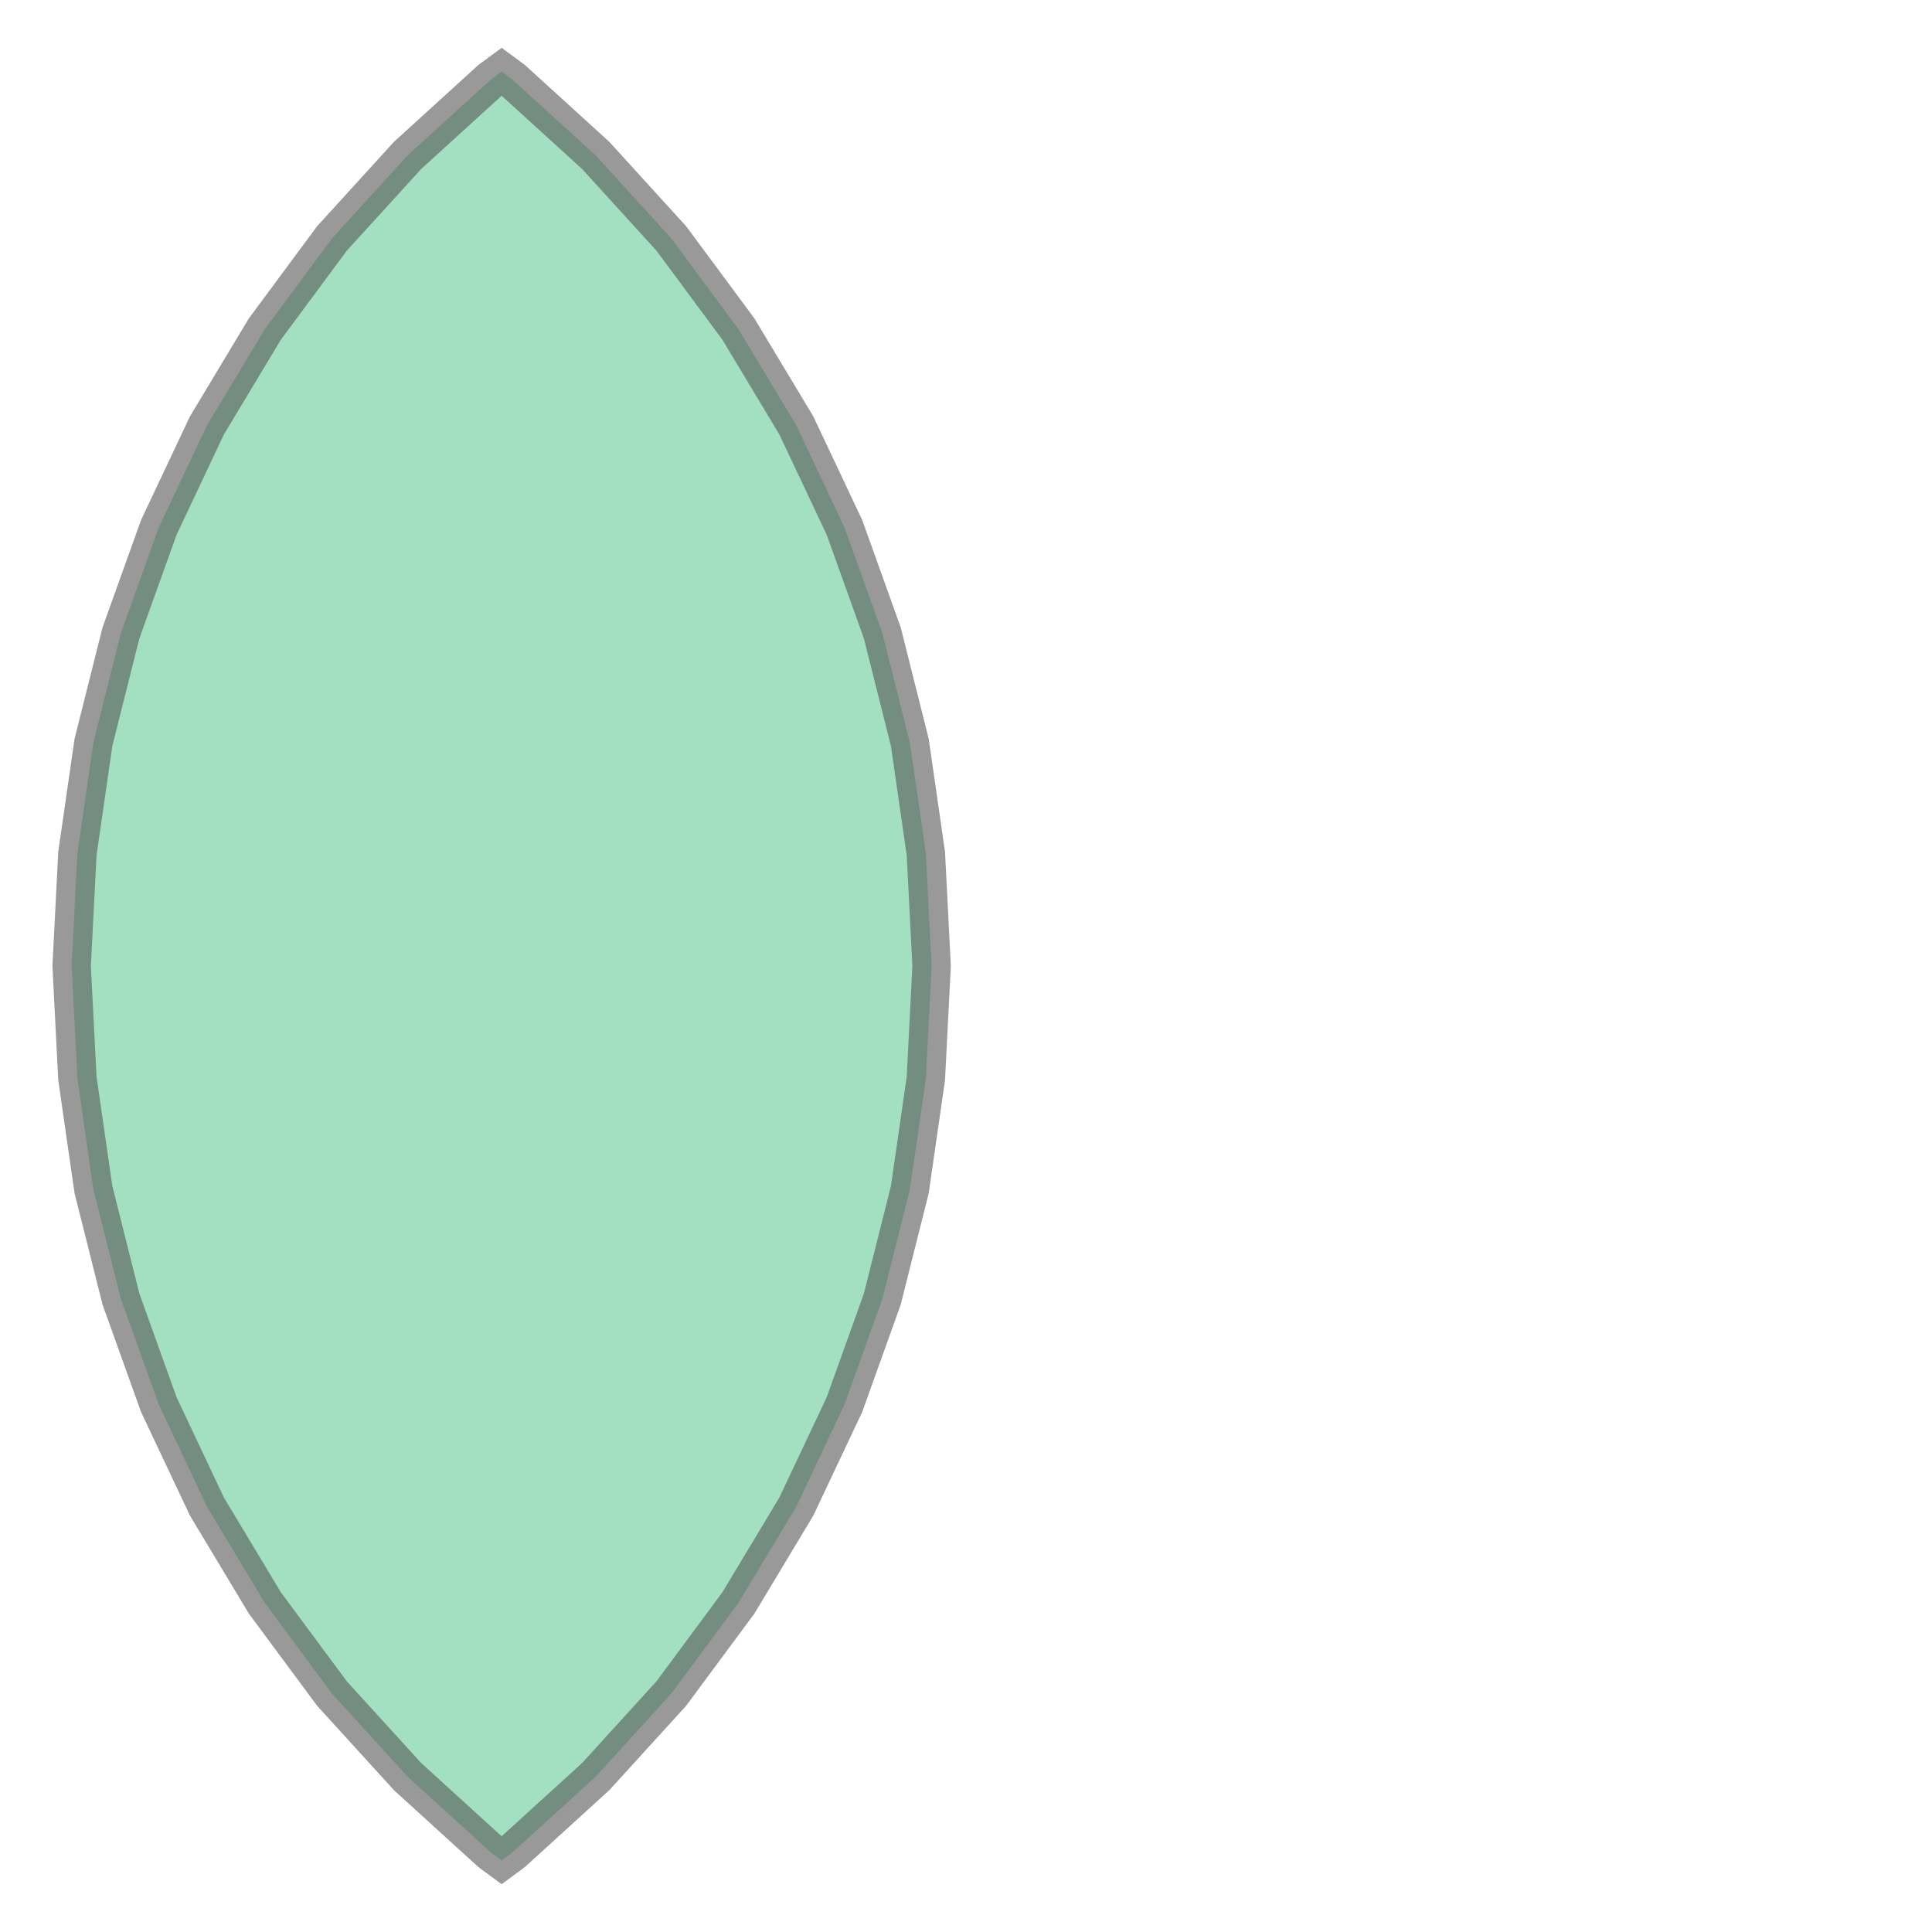<svg xmlns="http://www.w3.org/2000/svg" xmlns:xlink="http://www.w3.org/1999/xlink" width="100.0" height="100.0" viewBox="0.375 -1.685 1.75 3.37" preserveAspectRatio="xMinYMin meet"><g transform="matrix(1,0,0,-1,0,2.220446049250313e-16)"><path fill-rule="evenodd" fill="#66cc99" stroke="#555555" stroke-width="0.067" opacity="0.6" d="M 2.0,0.0 L 1.99,-0.196 L 1.962,-0.39 L 1.914,-0.581 L 1.848,-0.765 L 1.764,-0.943 L 1.663,-1.111 L 1.546,-1.269 L 1.414,-1.414 L 1.269,-1.546 L 1.25,-1.56 L 1.231,-1.546 L 1.086,-1.414 L 0.954,-1.269 L 0.837,-1.111 L 0.736,-0.943 L 0.652,-0.765 L 0.586,-0.581 L 0.538,-0.39 L 0.51,-0.196 L 0.5,-2.021286199229721e-15 L 0.51,0.196 L 0.538,0.39 L 0.586,0.581 L 0.652,0.765 L 0.736,0.943 L 0.837,1.111 L 0.954,1.269 L 1.086,1.414 L 1.231,1.546 L 1.25,1.56 L 1.269,1.546 L 1.414,1.414 L 1.546,1.269 L 1.663,1.111 L 1.764,0.943 L 1.848,0.765 L 1.914,0.581 L 1.962,0.39 L 1.99,0.196 L 2.0,1.6477070274261195e-14 L 2.0,0.0 z" /></g></svg>